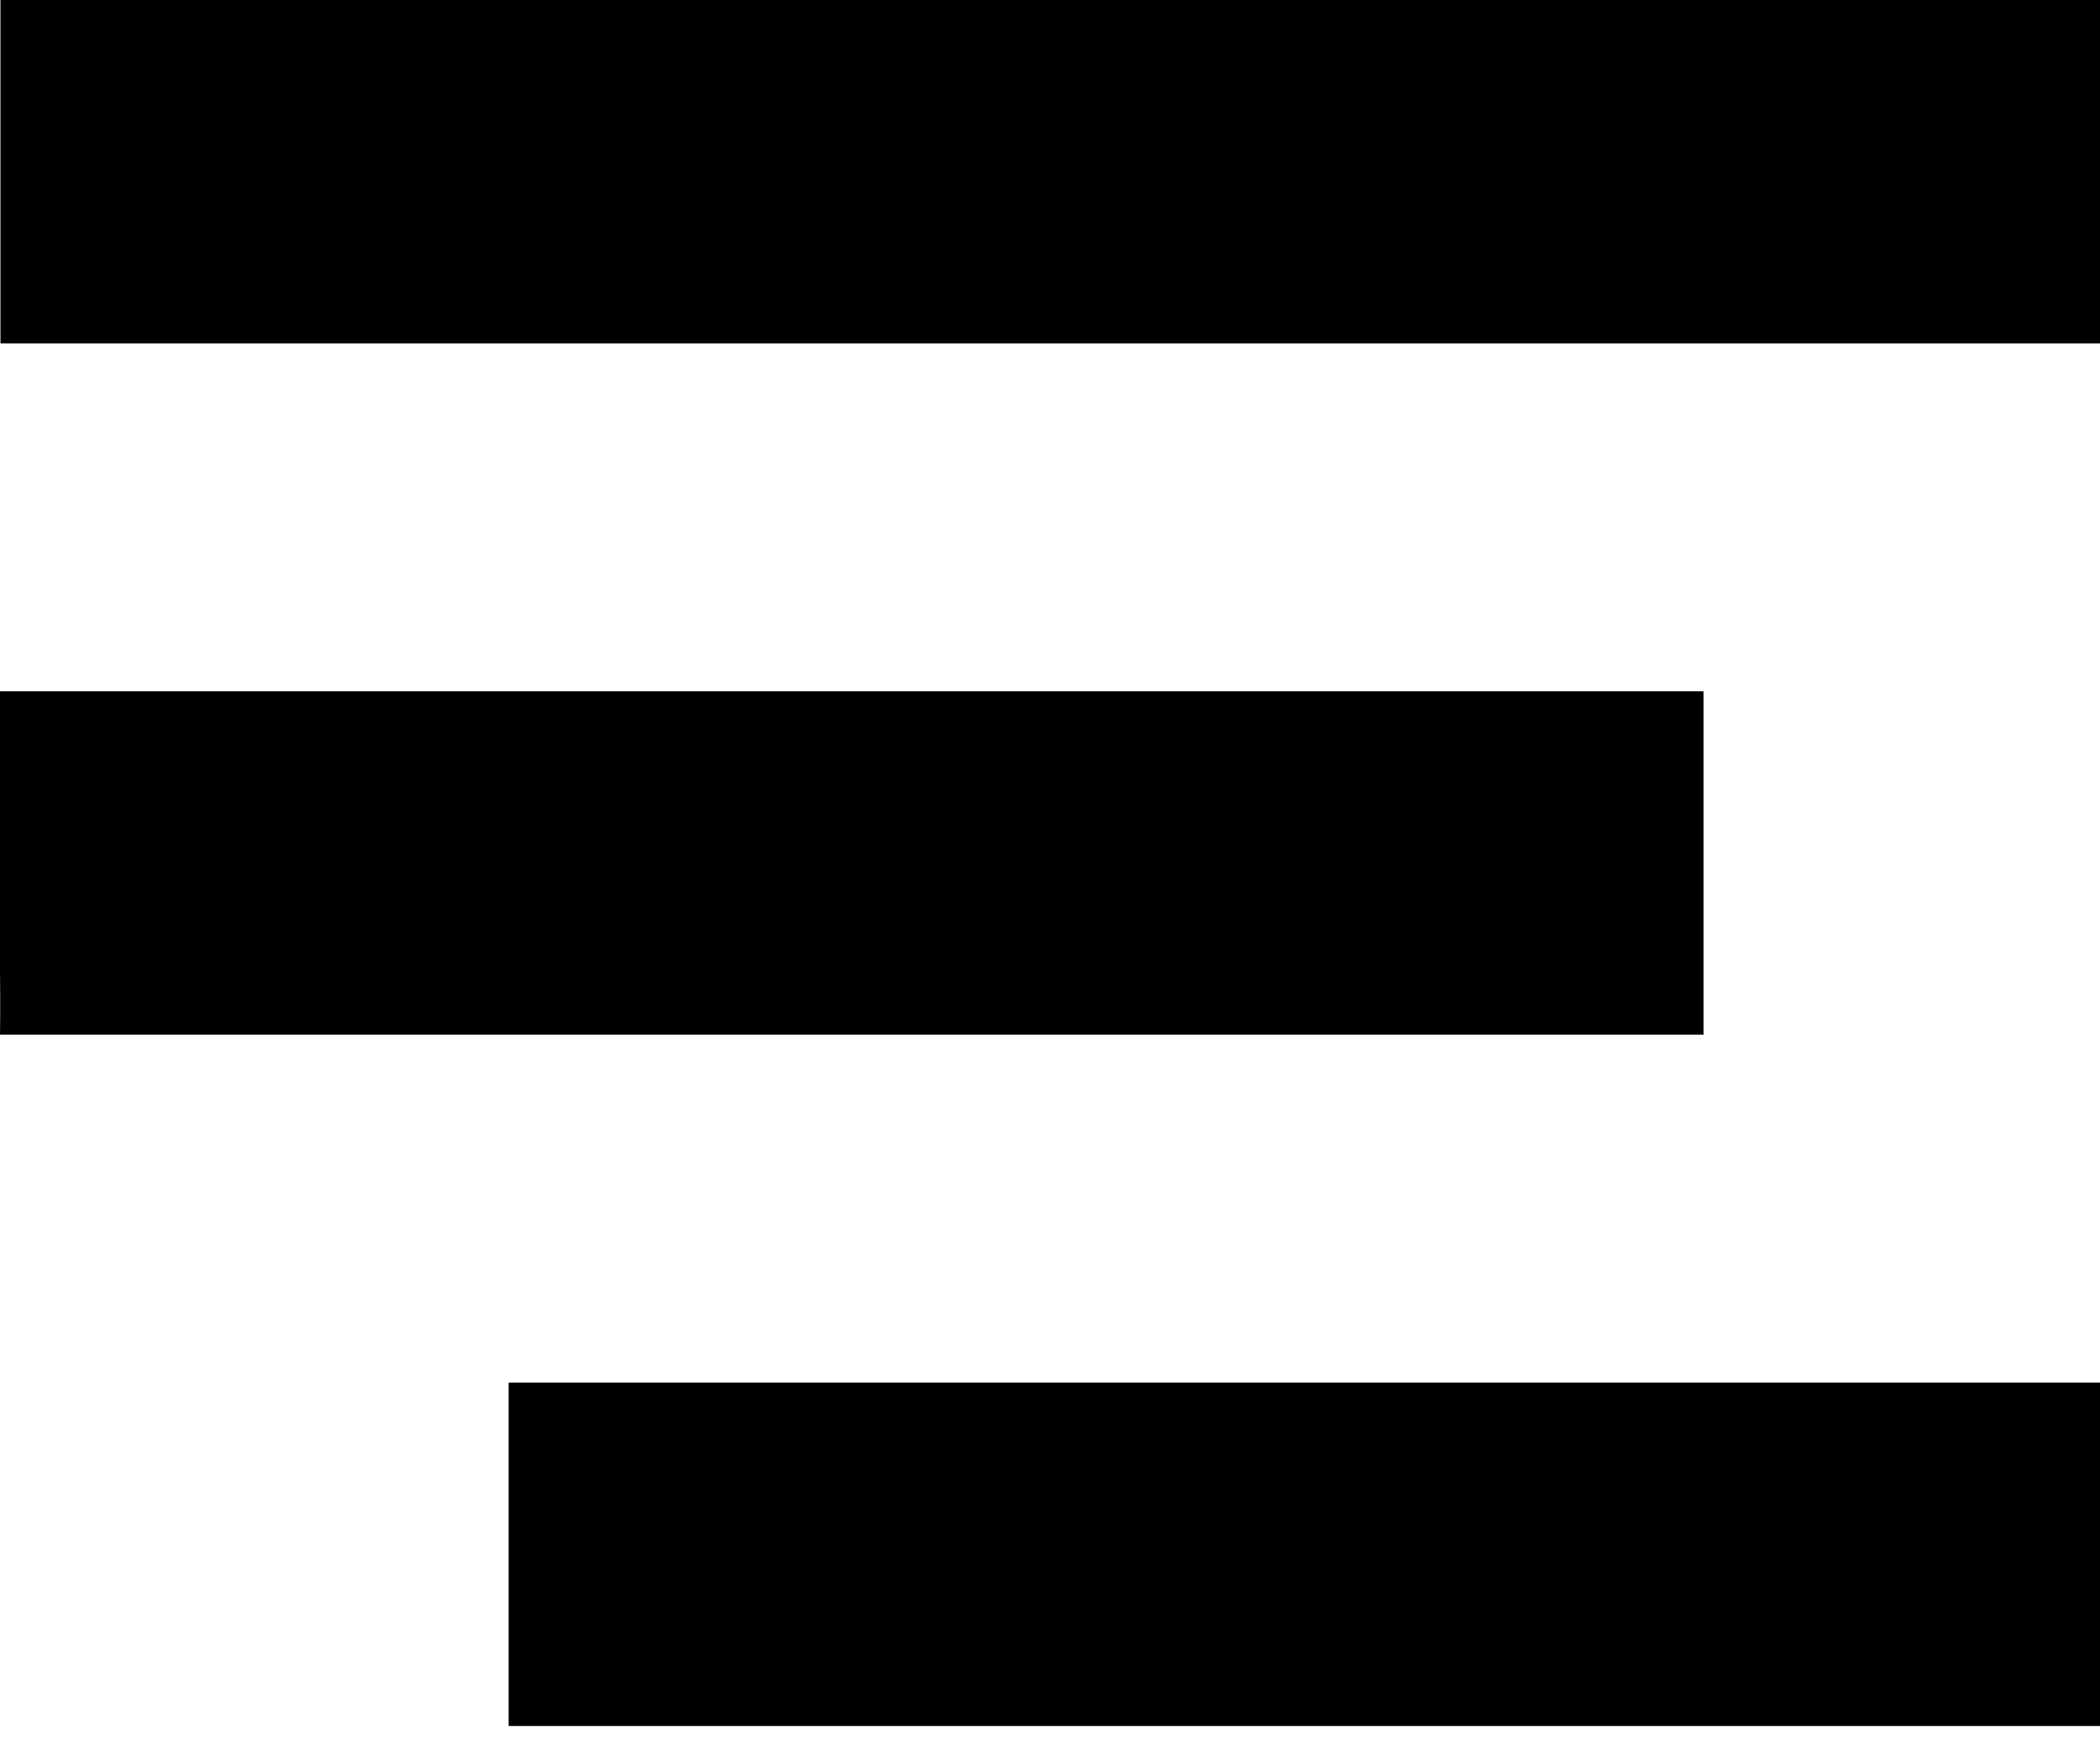 <?xml version="1.0" encoding="utf-8"?>
<!-- Generator: Adobe Illustrator 21.0.0, SVG Export Plug-In . SVG Version: 6.00 Build 0)  -->
<svg version="1.1" id="Capa_1" xmlns="http://www.w3.org/2000/svg" xmlns:xlink="http://www.w3.org/1999/xlink" x="0px" y="0px"
	 viewBox="0 0 458.7 385.3" style="enable-background:new 0 0 458.7 385.3;" xml:space="preserve">
<path d="M0.1,0l458.7,0v75H0.1V0z"/>
<path d="M0,212.4L0,151h372.1l0,75H0C0,226,0.1,219.9,0,212.4z"/>
<path d="M111.1,302h347.7v75H111.1V302z"/>
</svg>
